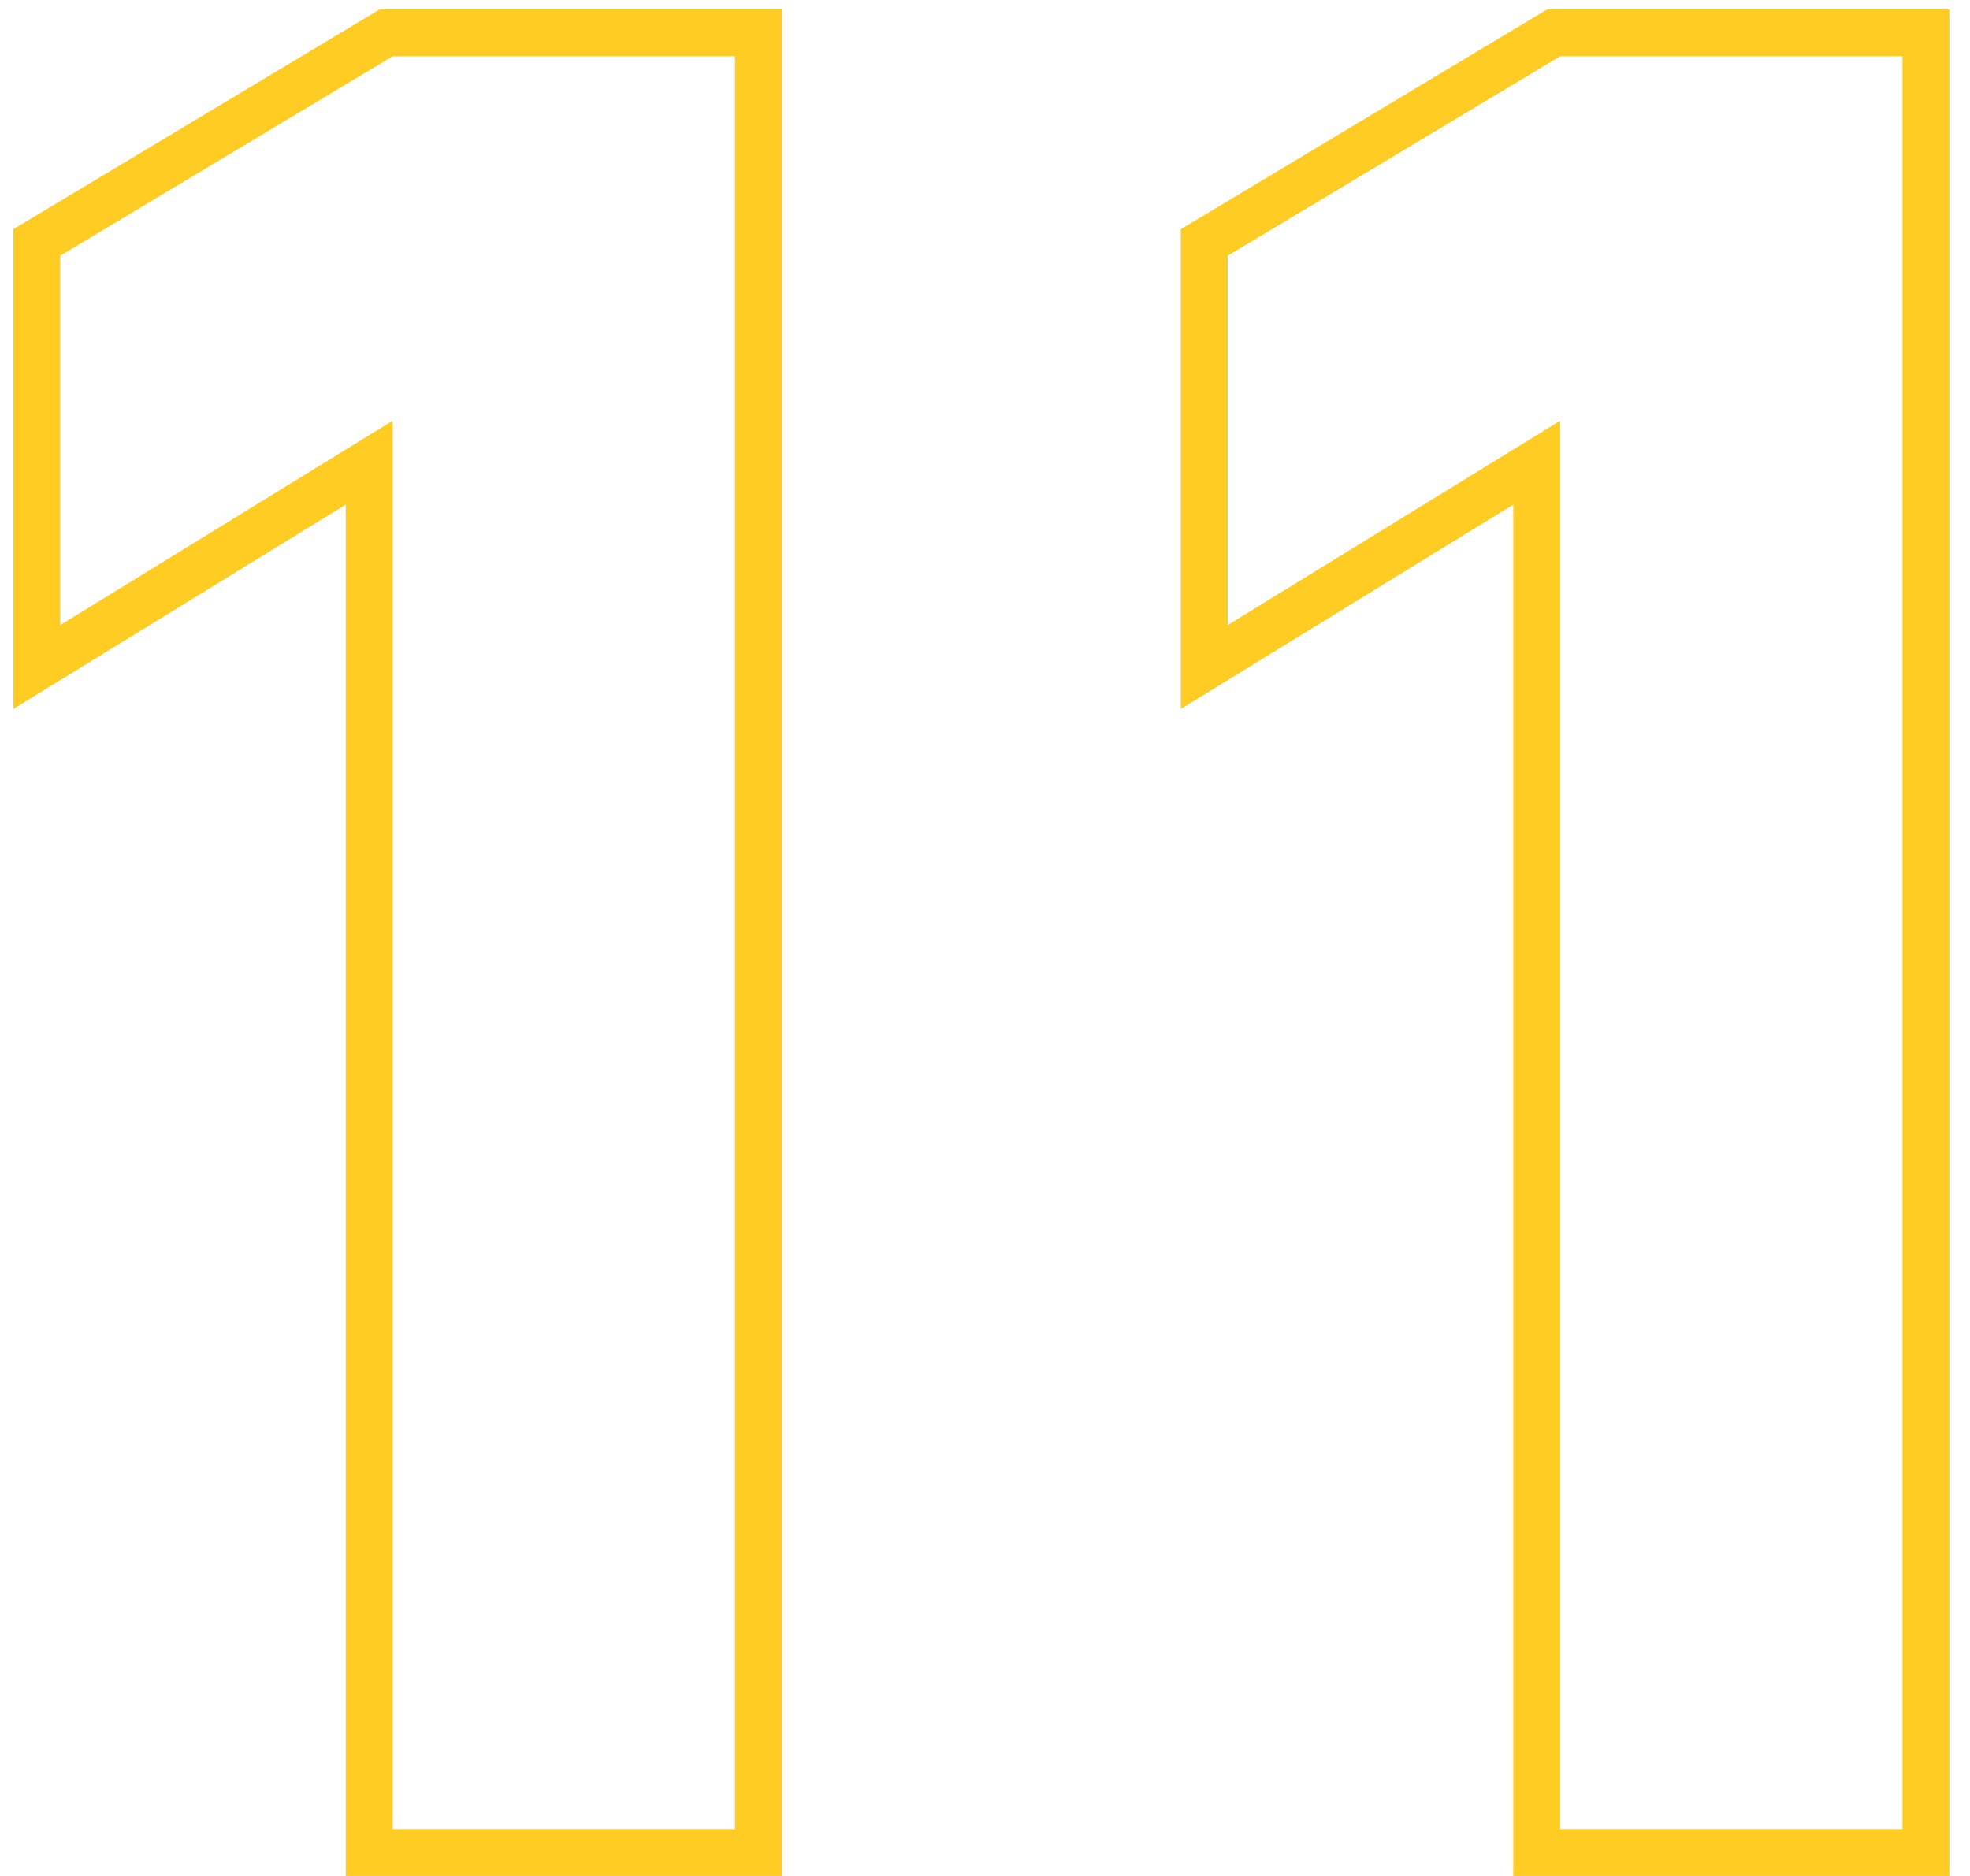 <svg width="84" height="80" viewBox="0 0 84 80" fill="none" xmlns="http://www.w3.org/2000/svg">
<path d="M15.744 78V79H16.744H31.339H32.339V78V2.4V1.4H31.339H16.744H16.467L16.23 1.542L2.055 10.047L1.569 10.339V10.905V26.655V28.444L3.093 27.507L15.744 19.729V78ZM65.525 78V79H66.525H81.12H82.12V78V2.4V1.4H81.12H66.525H66.248L66.01 1.542L51.836 10.047L51.35 10.339V10.905V26.655V28.444L52.874 27.507L65.525 19.729V78Z" stroke="#FFCC24" stroke-width="2"/>
</svg>
